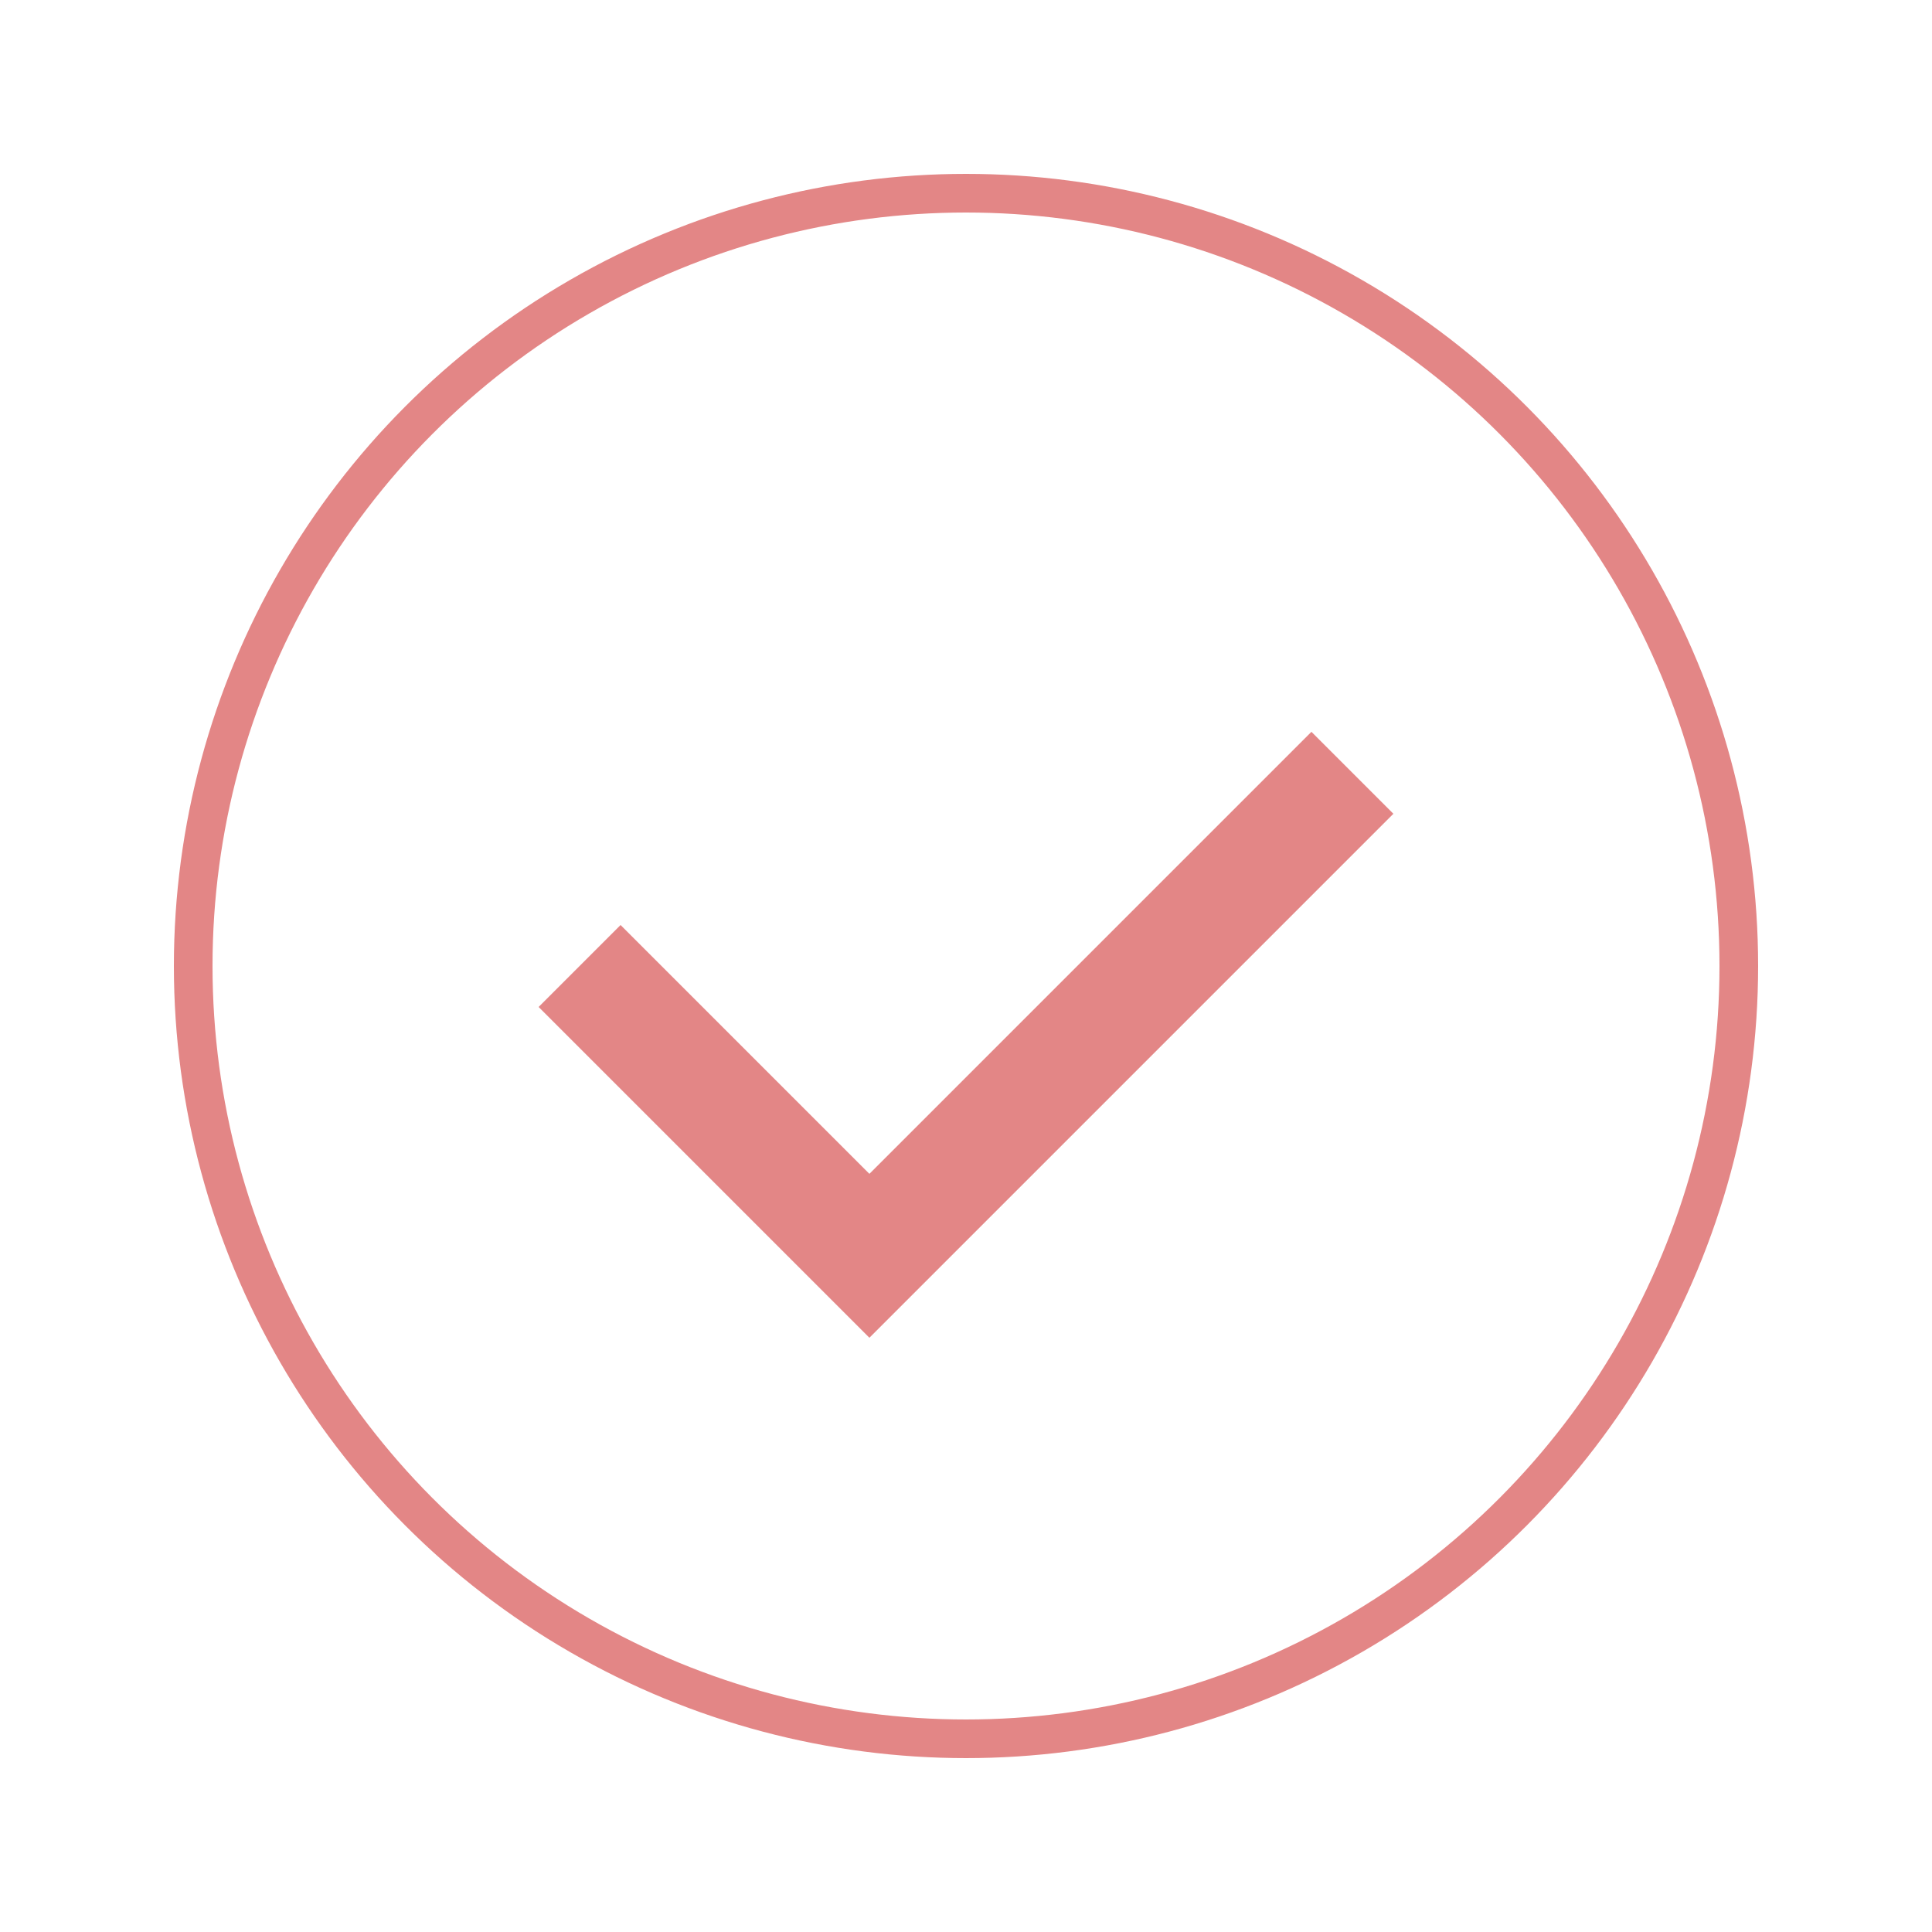 <svg xmlns="http://www.w3.org/2000/svg" width="25" height="25" viewBox="0 0 100 100">
  <circle cx="50" cy="50" r="40" stroke="#e38686" stroke-width="2" fill="none" />
  <path d="M30 50 L45 65 L70 40" stroke="#e38686" stroke-width="6" fill="none" />
</svg>
